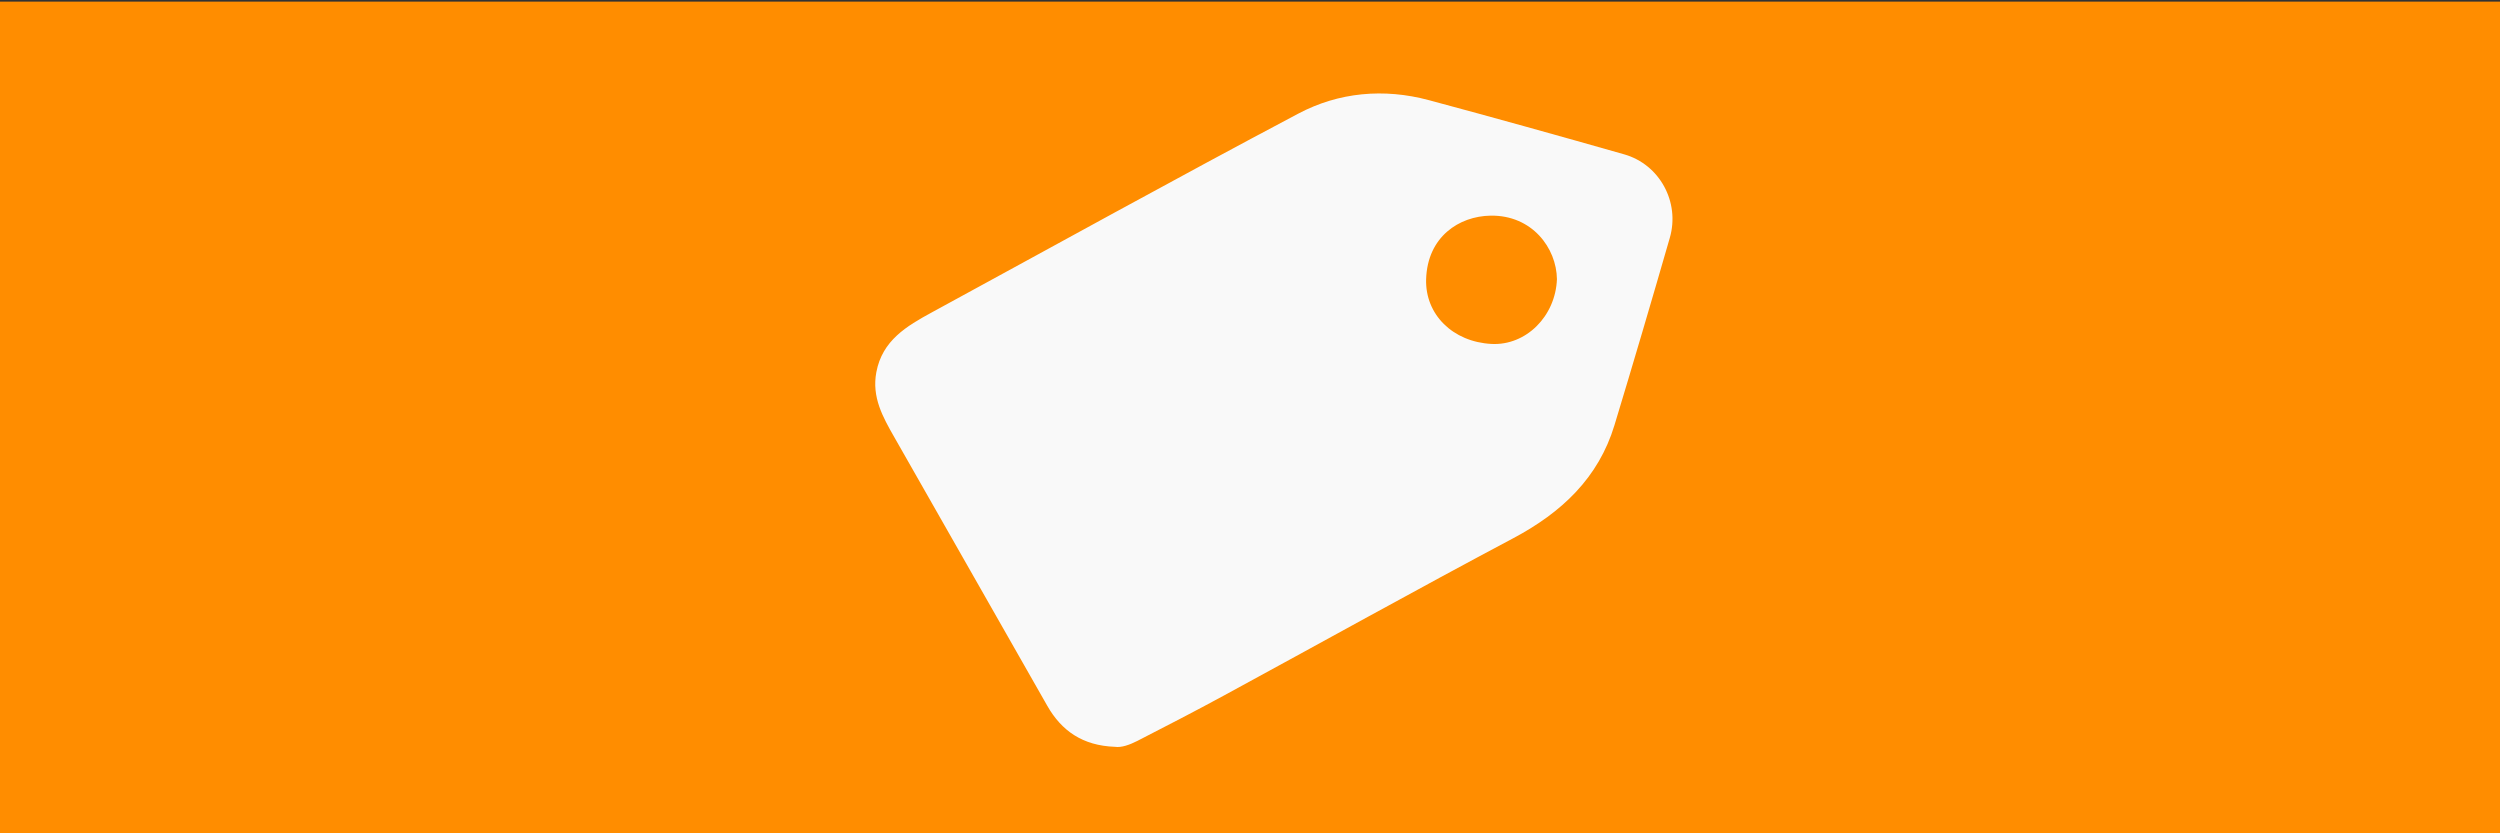 <?xml version="1.0" encoding="utf-8"?>
<!-- Generator: Adobe Illustrator 17.0.2, SVG Export Plug-In . SVG Version: 6.00 Build 0)  -->
<!DOCTYPE svg PUBLIC "-//W3C//DTD SVG 1.1//EN" "http://www.w3.org/Graphics/SVG/1.1/DTD/svg11.dtd">
<svg version="1.1" id="Layer_1" xmlns="http://www.w3.org/2000/svg" xmlns:xlink="http://www.w3.org/1999/xlink" x="0px" y="0px"
	 width="120px" height="40px" viewBox="-11.516 0 120 40" enable-background="new -11.516 0 120 40" xml:space="preserve">
<rect x="-11.516" y="0" width="120" height="40" fill="#333333" stroke="none"/>
<rect x="-11.977" y="0.078" fill="#FF8D00" width="120.833" height="39.922"/>
<g>
	<path fill="#F9F9F9" d="M42,35.847c-1.558-0.056-2.565-0.777-3.242-1.961c-2.455-4.296-4.89-8.602-7.345-12.898
		c-0.557-0.975-1.089-1.924-0.865-3.121c0.285-1.525,1.451-2.213,2.672-2.877c5.857-3.187,11.689-6.417,17.584-9.537
		c1.939-1.026,4.105-1.226,6.269-0.645c3.132,0.841,6.255,1.713,9.373,2.601c1.7,0.484,2.684,2.291,2.189,4.005
		c-0.867,3.004-1.749,6.003-2.657,8.995c-0.768,2.529-2.53,4.19-4.865,5.43c-4.654,2.471-9.256,5.034-13.885,7.549
		c-1.374,0.746-2.764,1.464-4.156,2.178C42.705,35.752,42.309,35.895,42,35.847z M63.217,13.4c-0.019-1.492-1.19-3.081-3.187-3.049
		c-1.509,0.024-3.029,1.014-3.092,3.05c-0.052,1.688,1.274,3.01,3.138,3.108C61.727,16.595,63.148,15.188,63.217,13.4z"/>
</g>
</svg>
